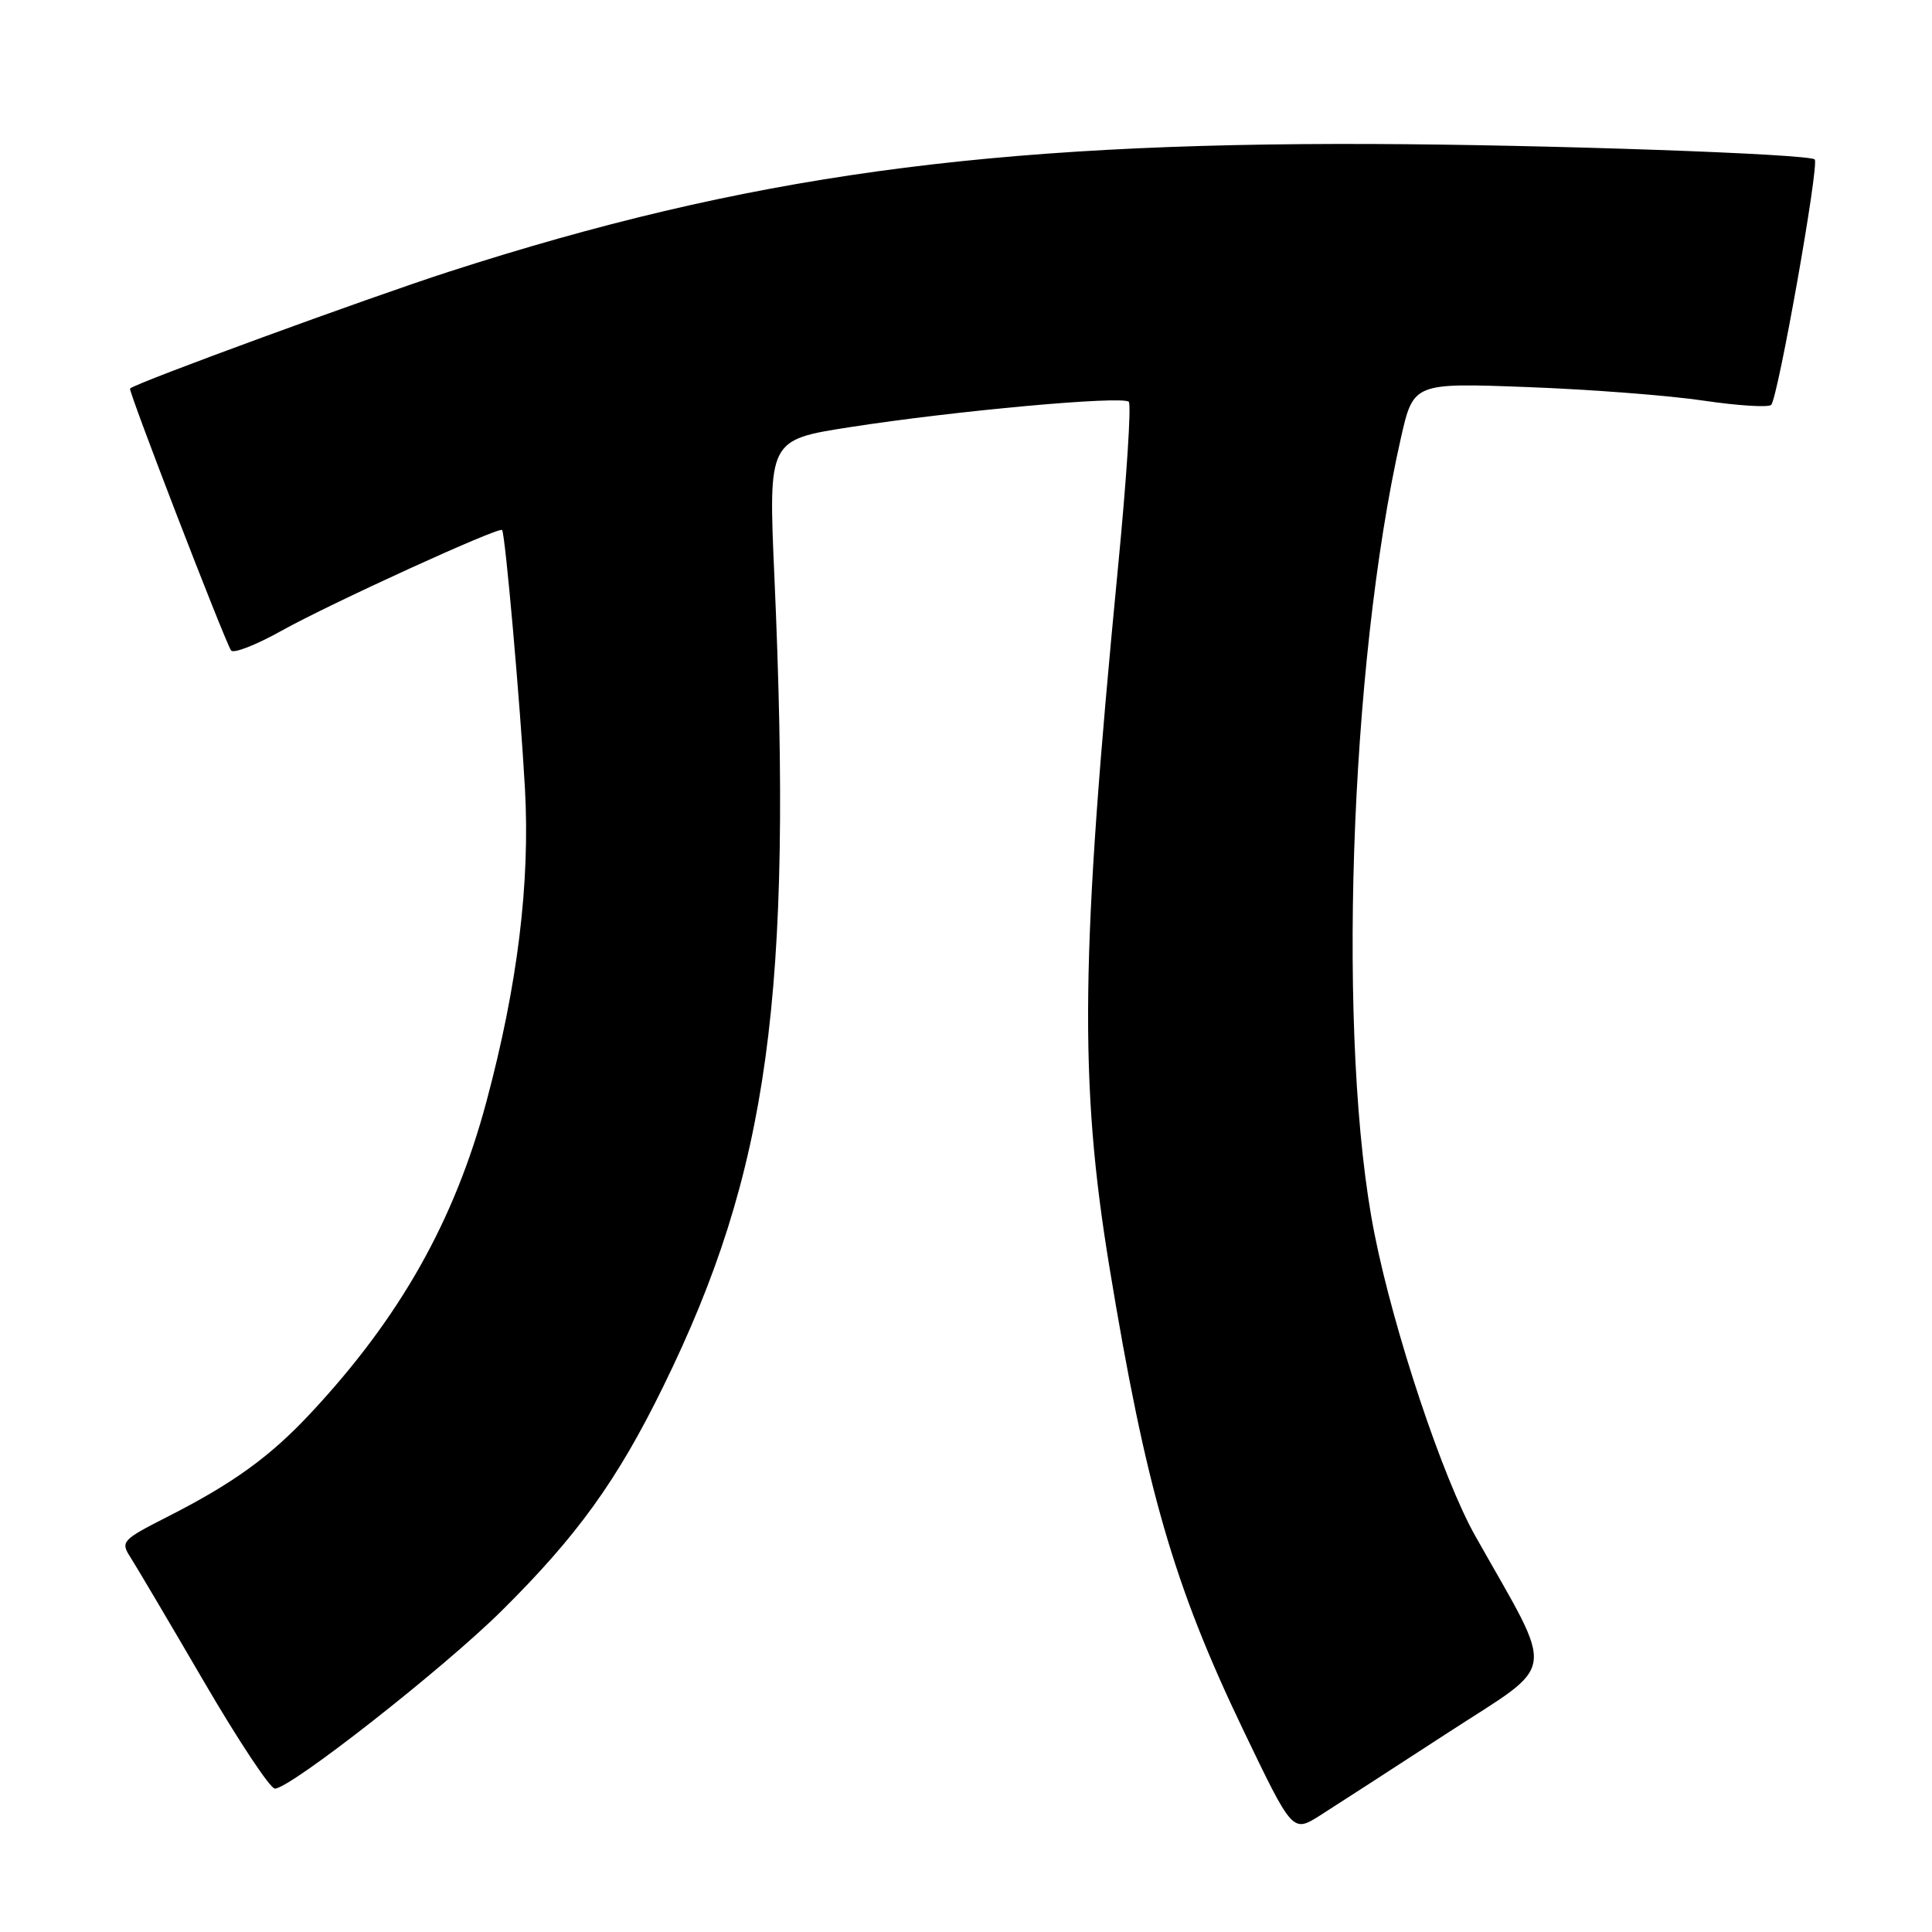 <?xml version="1.0" encoding="UTF-8" standalone="no"?>
<!DOCTYPE svg PUBLIC "-//W3C//DTD SVG 1.1//EN" "http://www.w3.org/Graphics/SVG/1.1/DTD/svg11.dtd" >
<svg xmlns="http://www.w3.org/2000/svg" xmlns:xlink="http://www.w3.org/1999/xlink" version="1.1" viewBox="0 0 256 256">
 <g >
 <path fill="currentColor"
d=" M 191.77 229.65 C 206.58 220.01 206.22 222.59 195.47 203.50 C 191.18 195.88 184.70 176.45 182.13 163.50 C 177.13 138.40 178.79 88.20 185.61 58.11 C 187.28 50.72 187.28 50.72 202.39 51.29 C 210.70 51.60 221.22 52.41 225.76 53.09 C 230.30 53.76 234.32 54.01 234.69 53.65 C 235.59 52.74 241.09 21.76 240.46 21.13 C 239.73 20.39 204.61 19.16 181.86 19.08 C 130.79 18.88 98.82 23.30 59.50 36.00 C 48.73 39.48 18.18 50.66 17.23 51.48 C 16.95 51.71 29.65 84.62 30.61 86.18 C 30.90 86.65 33.92 85.47 37.32 83.57 C 43.73 79.99 66.12 69.76 66.53 70.23 C 66.94 70.71 68.93 93.23 69.56 104.50 C 70.25 117.01 68.59 130.54 64.45 145.99 C 60.21 161.81 52.98 174.62 41.11 187.31 C 35.76 193.04 30.84 196.59 22.13 201.01 C 16.18 204.04 15.95 204.28 17.28 206.34 C 18.04 207.53 22.41 214.91 26.98 222.75 C 31.55 230.59 35.80 237.00 36.42 237.00 C 38.46 237.00 58.65 221.18 66.43 213.48 C 76.49 203.52 81.78 196.17 87.88 183.73 C 101.88 155.17 105.07 131.98 102.61 76.39 C 101.81 58.28 101.81 58.28 112.62 56.60 C 126.47 54.44 148.75 52.41 149.57 53.24 C 149.92 53.59 149.28 63.46 148.14 75.19 C 143.18 126.46 142.97 143.30 146.99 167.80 C 151.83 197.24 155.52 210.01 164.71 229.18 C 171.27 242.85 171.27 242.85 174.89 240.57 C 176.87 239.31 184.47 234.40 191.77 229.65 Z "/>
</g>
</svg>
